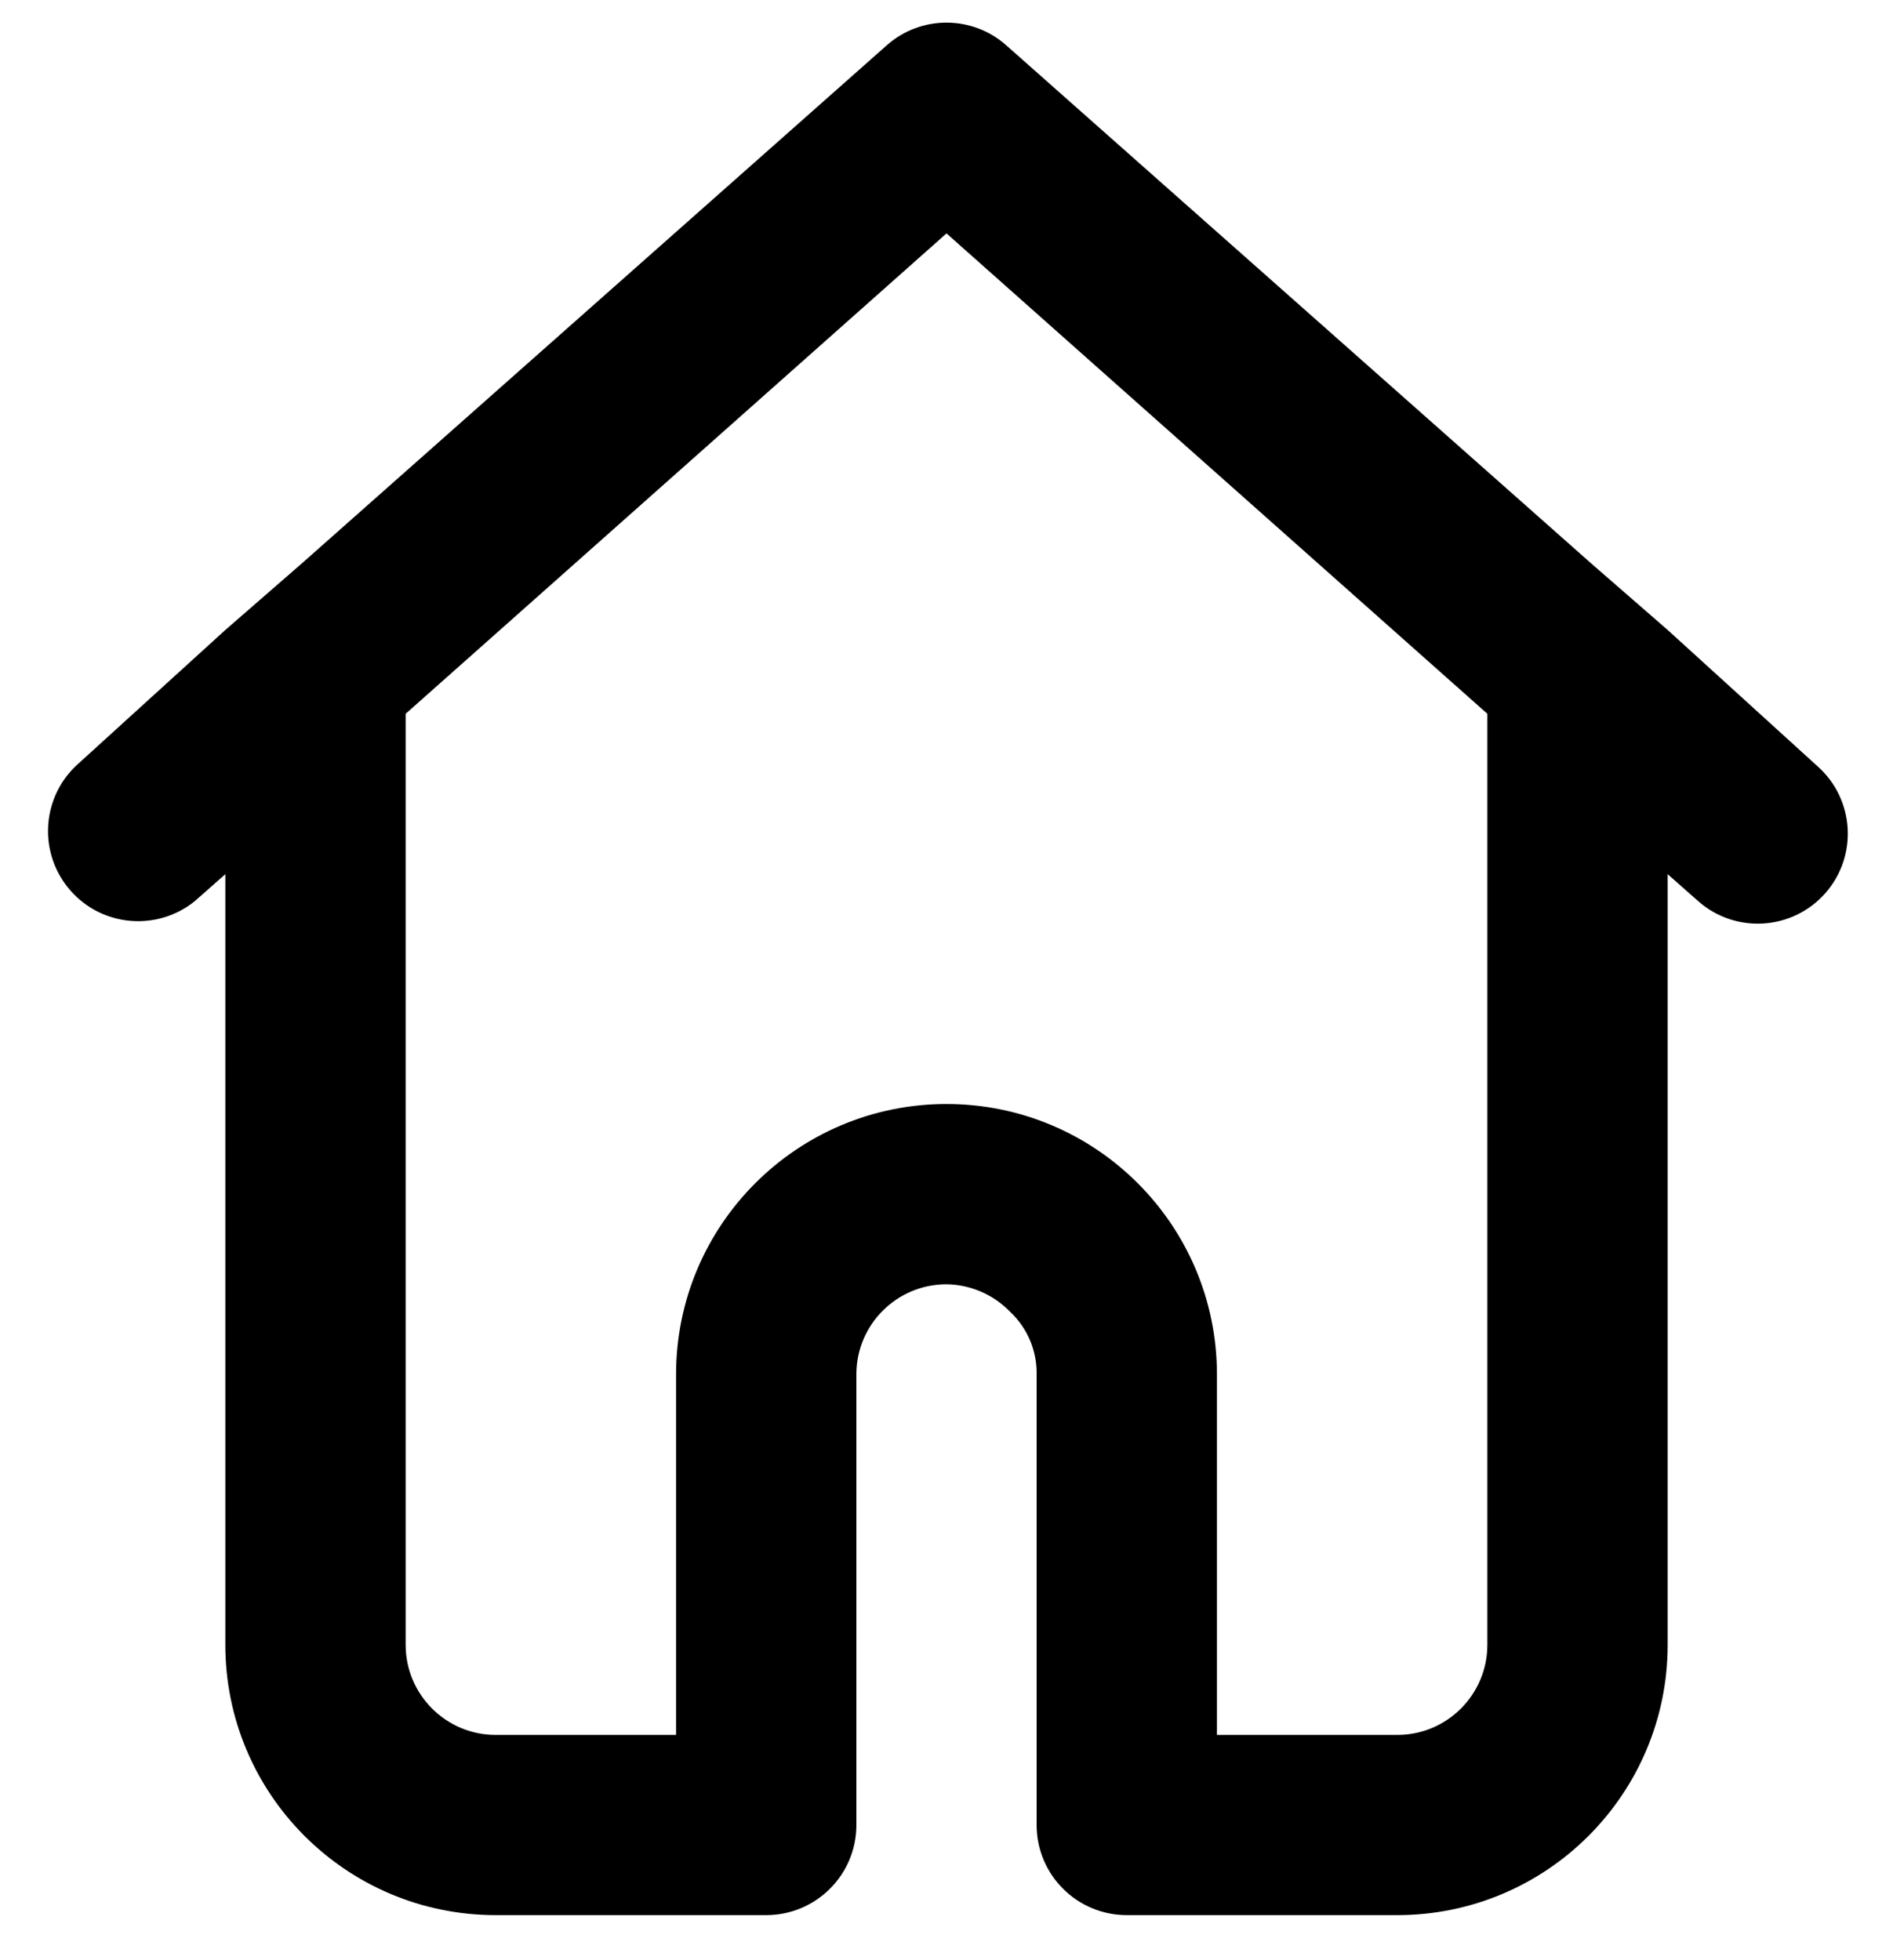 <svg width="28" height="29" viewBox="0 0 28 29" fill="none" xmlns="http://www.w3.org/2000/svg">
<g id="Group">
<g id="Layer_25">
<path id="Shape" fillRule="evenodd" clipRule="evenodd" d="M24.667 9.32L26.88 11.333C27.432 11.82 27.485 12.661 27 13.213C26.514 13.765 25.672 13.819 25.12 13.333L24.667 12.933V24.333C24.667 26.543 22.876 28.333 20.667 28.333H16.667C15.93 28.333 15.333 27.736 15.333 27V20.333C15.339 19.986 15.199 19.652 14.947 19.413C14.699 19.154 14.358 19.005 14 19C13.264 19 12.667 19.597 12.667 20.333V27C12.667 27.736 12.07 28.333 11.333 28.333H7.333C5.124 28.333 3.333 26.543 3.333 24.333V12.933L2.88 13.333C2.324 13.781 1.514 13.712 1.043 13.176C0.571 12.64 0.605 11.828 1.12 11.333L3.333 9.32L4.467 8.333L13.12 0.667C13.623 0.224 14.377 0.224 14.88 0.667L23.533 8.333L24.667 9.32ZM20.667 25.667C21.403 25.667 22 25.07 22 24.333V10.56L14 3.453L6 10.56V24.333C6 25.07 6.597 25.667 7.333 25.667H10V20.333C10 18.124 11.791 16.333 14 16.333C16.209 16.333 18 18.124 18 20.333V25.667H20.667Z" fill="black"/>
</g>
</g>
</svg>
